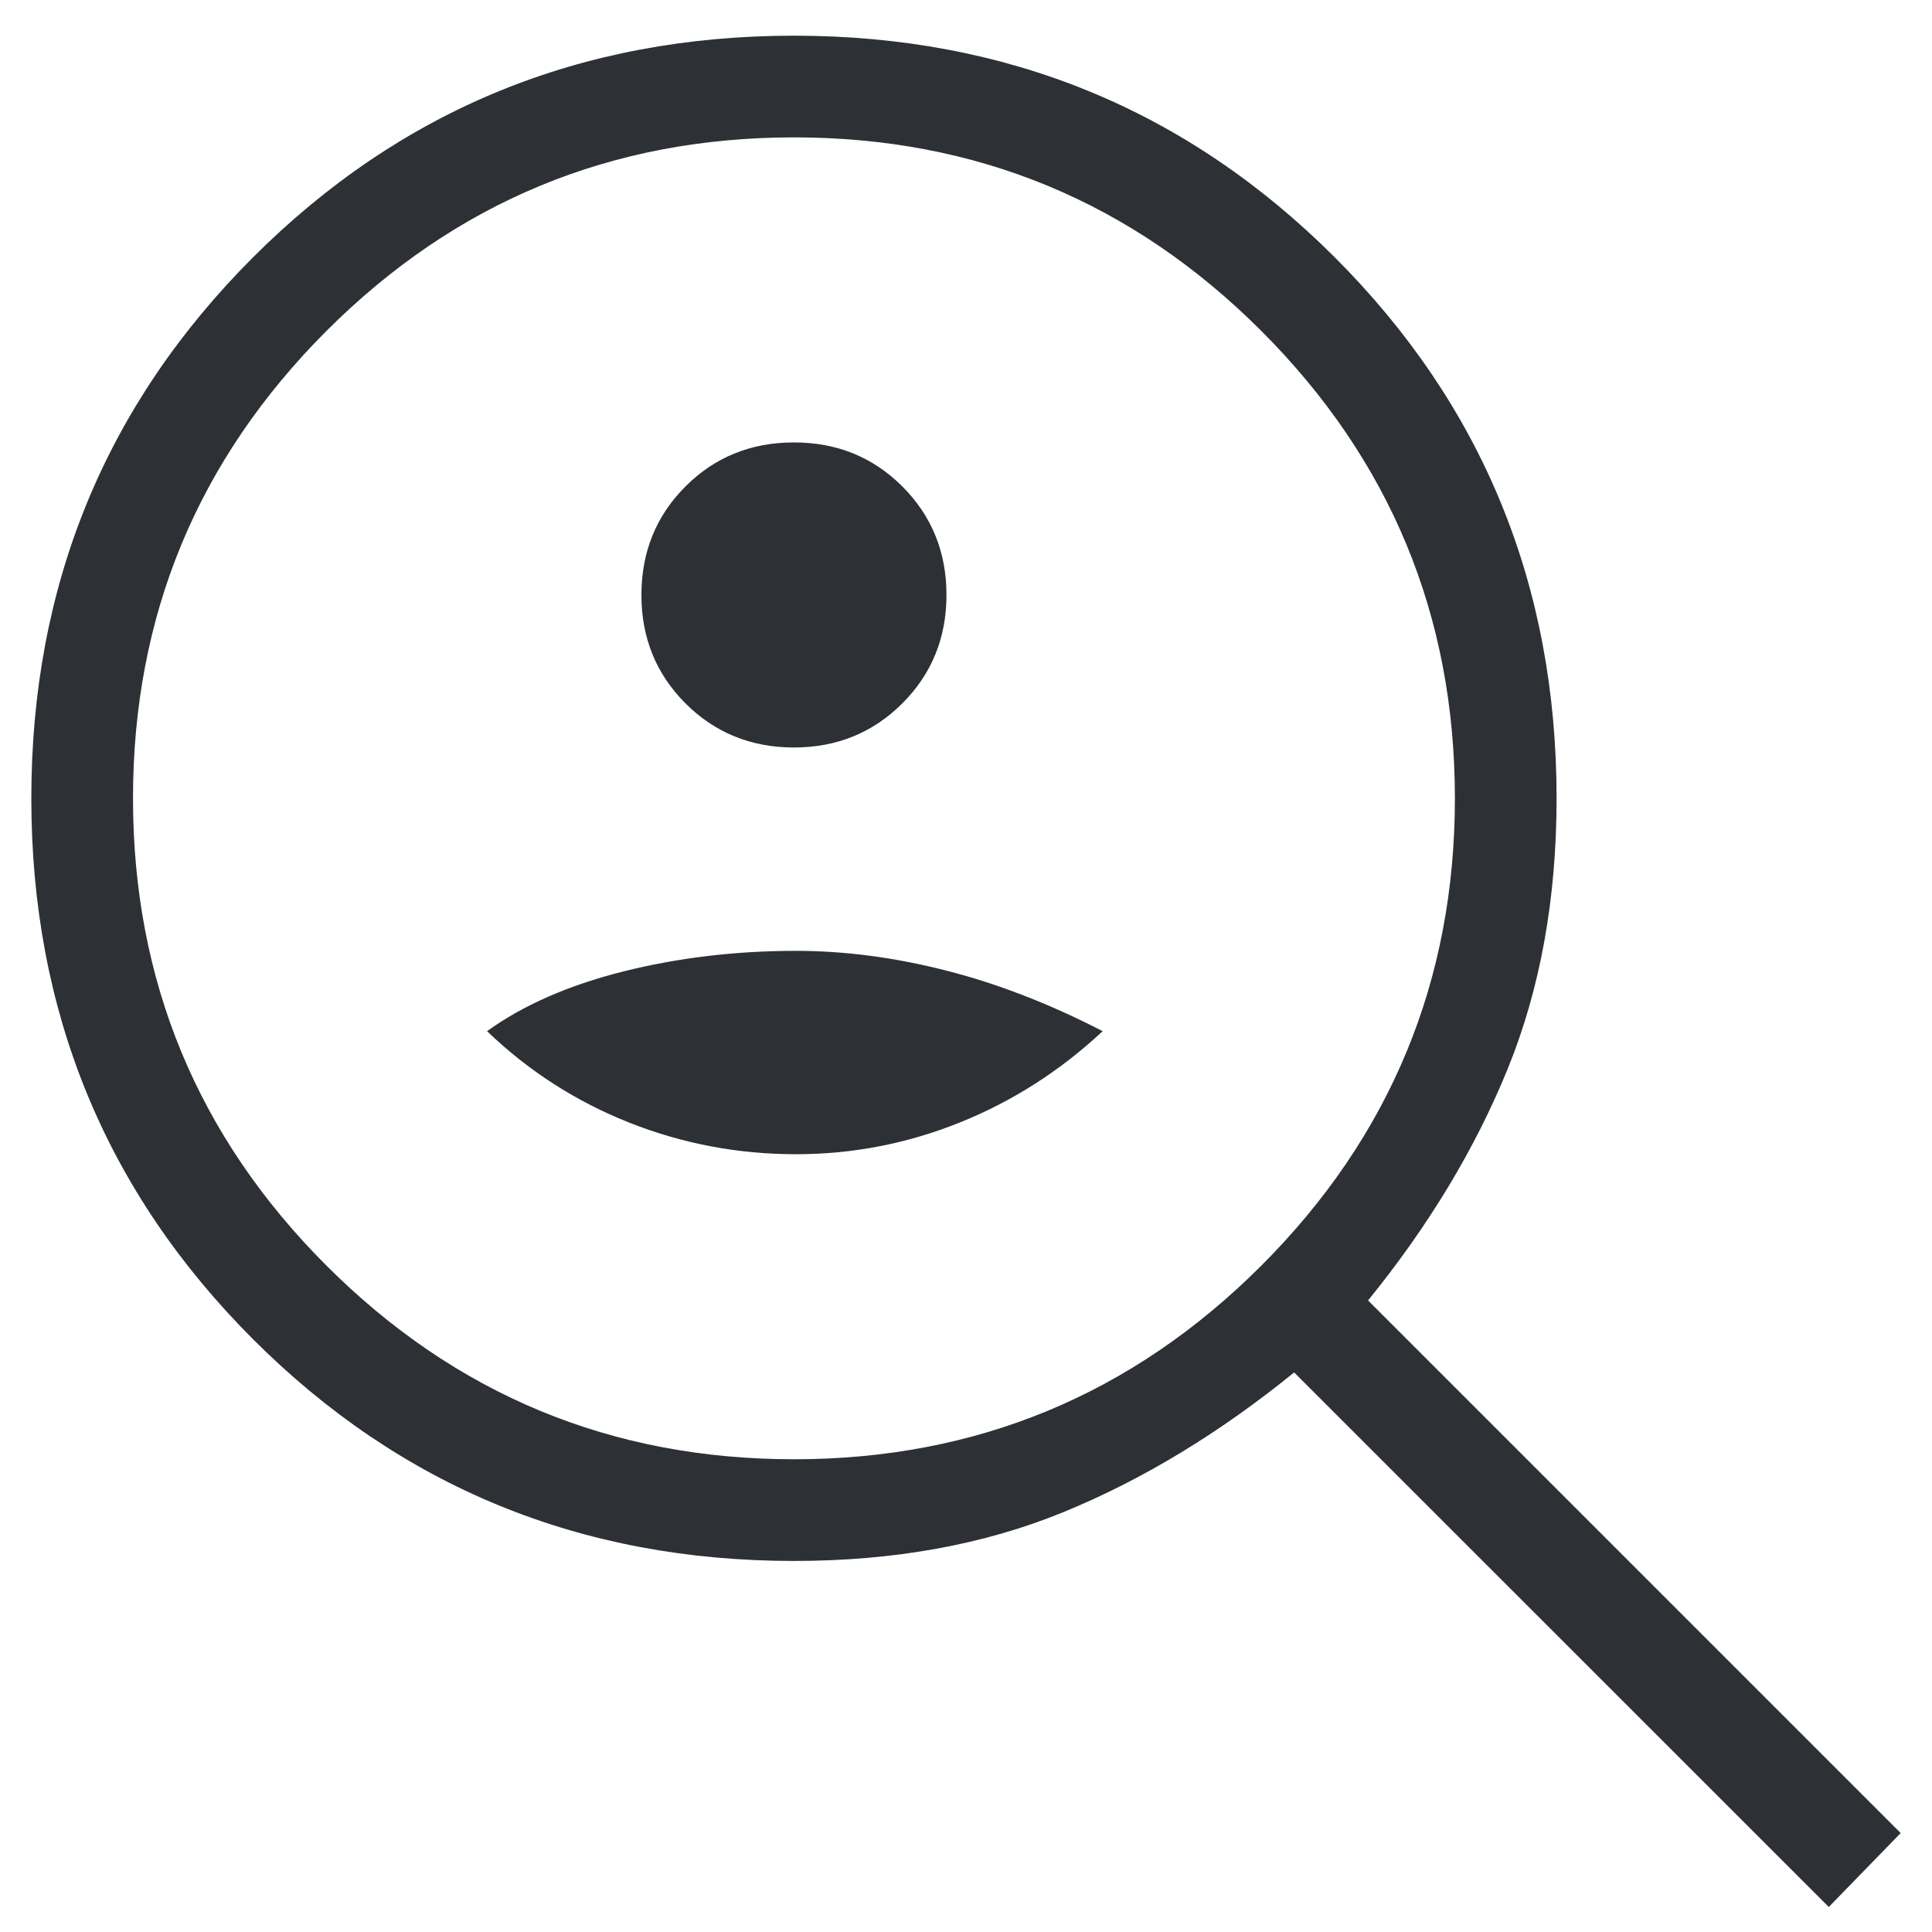<svg width="19" height="19" viewBox="0 0 19 19" fill="none" xmlns="http://www.w3.org/2000/svg">
<path d="M7.808 7.351C8.229 7.351 8.585 7.206 8.874 6.917C9.163 6.628 9.308 6.272 9.308 5.851C9.308 5.429 9.163 5.073 8.874 4.784C8.585 4.495 8.229 4.351 7.808 4.351C7.386 4.351 7.03 4.495 6.741 4.784C6.452 5.073 6.308 5.429 6.308 5.851C6.308 6.272 6.452 6.628 6.741 6.917C7.03 7.206 7.386 7.351 7.808 7.351ZM7.827 11.351C8.385 11.351 8.922 11.247 9.439 11.039C9.957 10.831 10.425 10.532 10.844 10.141C10.325 9.873 9.812 9.674 9.305 9.545C8.798 9.415 8.305 9.351 7.827 9.351C7.233 9.351 6.667 9.419 6.128 9.554C5.589 9.69 5.143 9.886 4.79 10.141C5.197 10.532 5.662 10.831 6.185 11.039C6.709 11.247 7.256 11.351 7.827 11.351ZM17.985 18.754L12.727 13.497C11.992 14.094 11.235 14.553 10.455 14.872C9.675 15.191 8.792 15.351 7.808 15.351C5.715 15.351 3.942 14.624 2.488 13.17C1.035 11.716 0.308 9.943 0.308 7.851C0.308 5.758 1.035 3.985 2.488 2.531C3.942 1.078 5.715 0.351 7.808 0.351C9.9 0.351 11.673 1.078 13.127 2.531C14.581 3.985 15.308 5.758 15.308 7.851C15.308 8.835 15.148 9.721 14.829 10.507C14.509 11.294 14.051 12.054 13.454 12.789L18.692 18.027L17.985 18.754ZM7.808 14.351C9.602 14.351 11.134 13.716 12.404 12.447C13.673 11.178 14.308 9.645 14.308 7.851C14.308 6.056 13.673 4.524 12.404 3.254C11.134 1.985 9.602 1.351 7.808 1.351C6.013 1.351 4.481 1.985 3.211 3.254C1.942 4.524 1.308 6.056 1.308 7.851C1.308 9.645 1.942 11.178 3.211 12.447C4.481 13.716 6.013 14.351 7.808 14.351Z" fill="#2D3035"/>
</svg>
